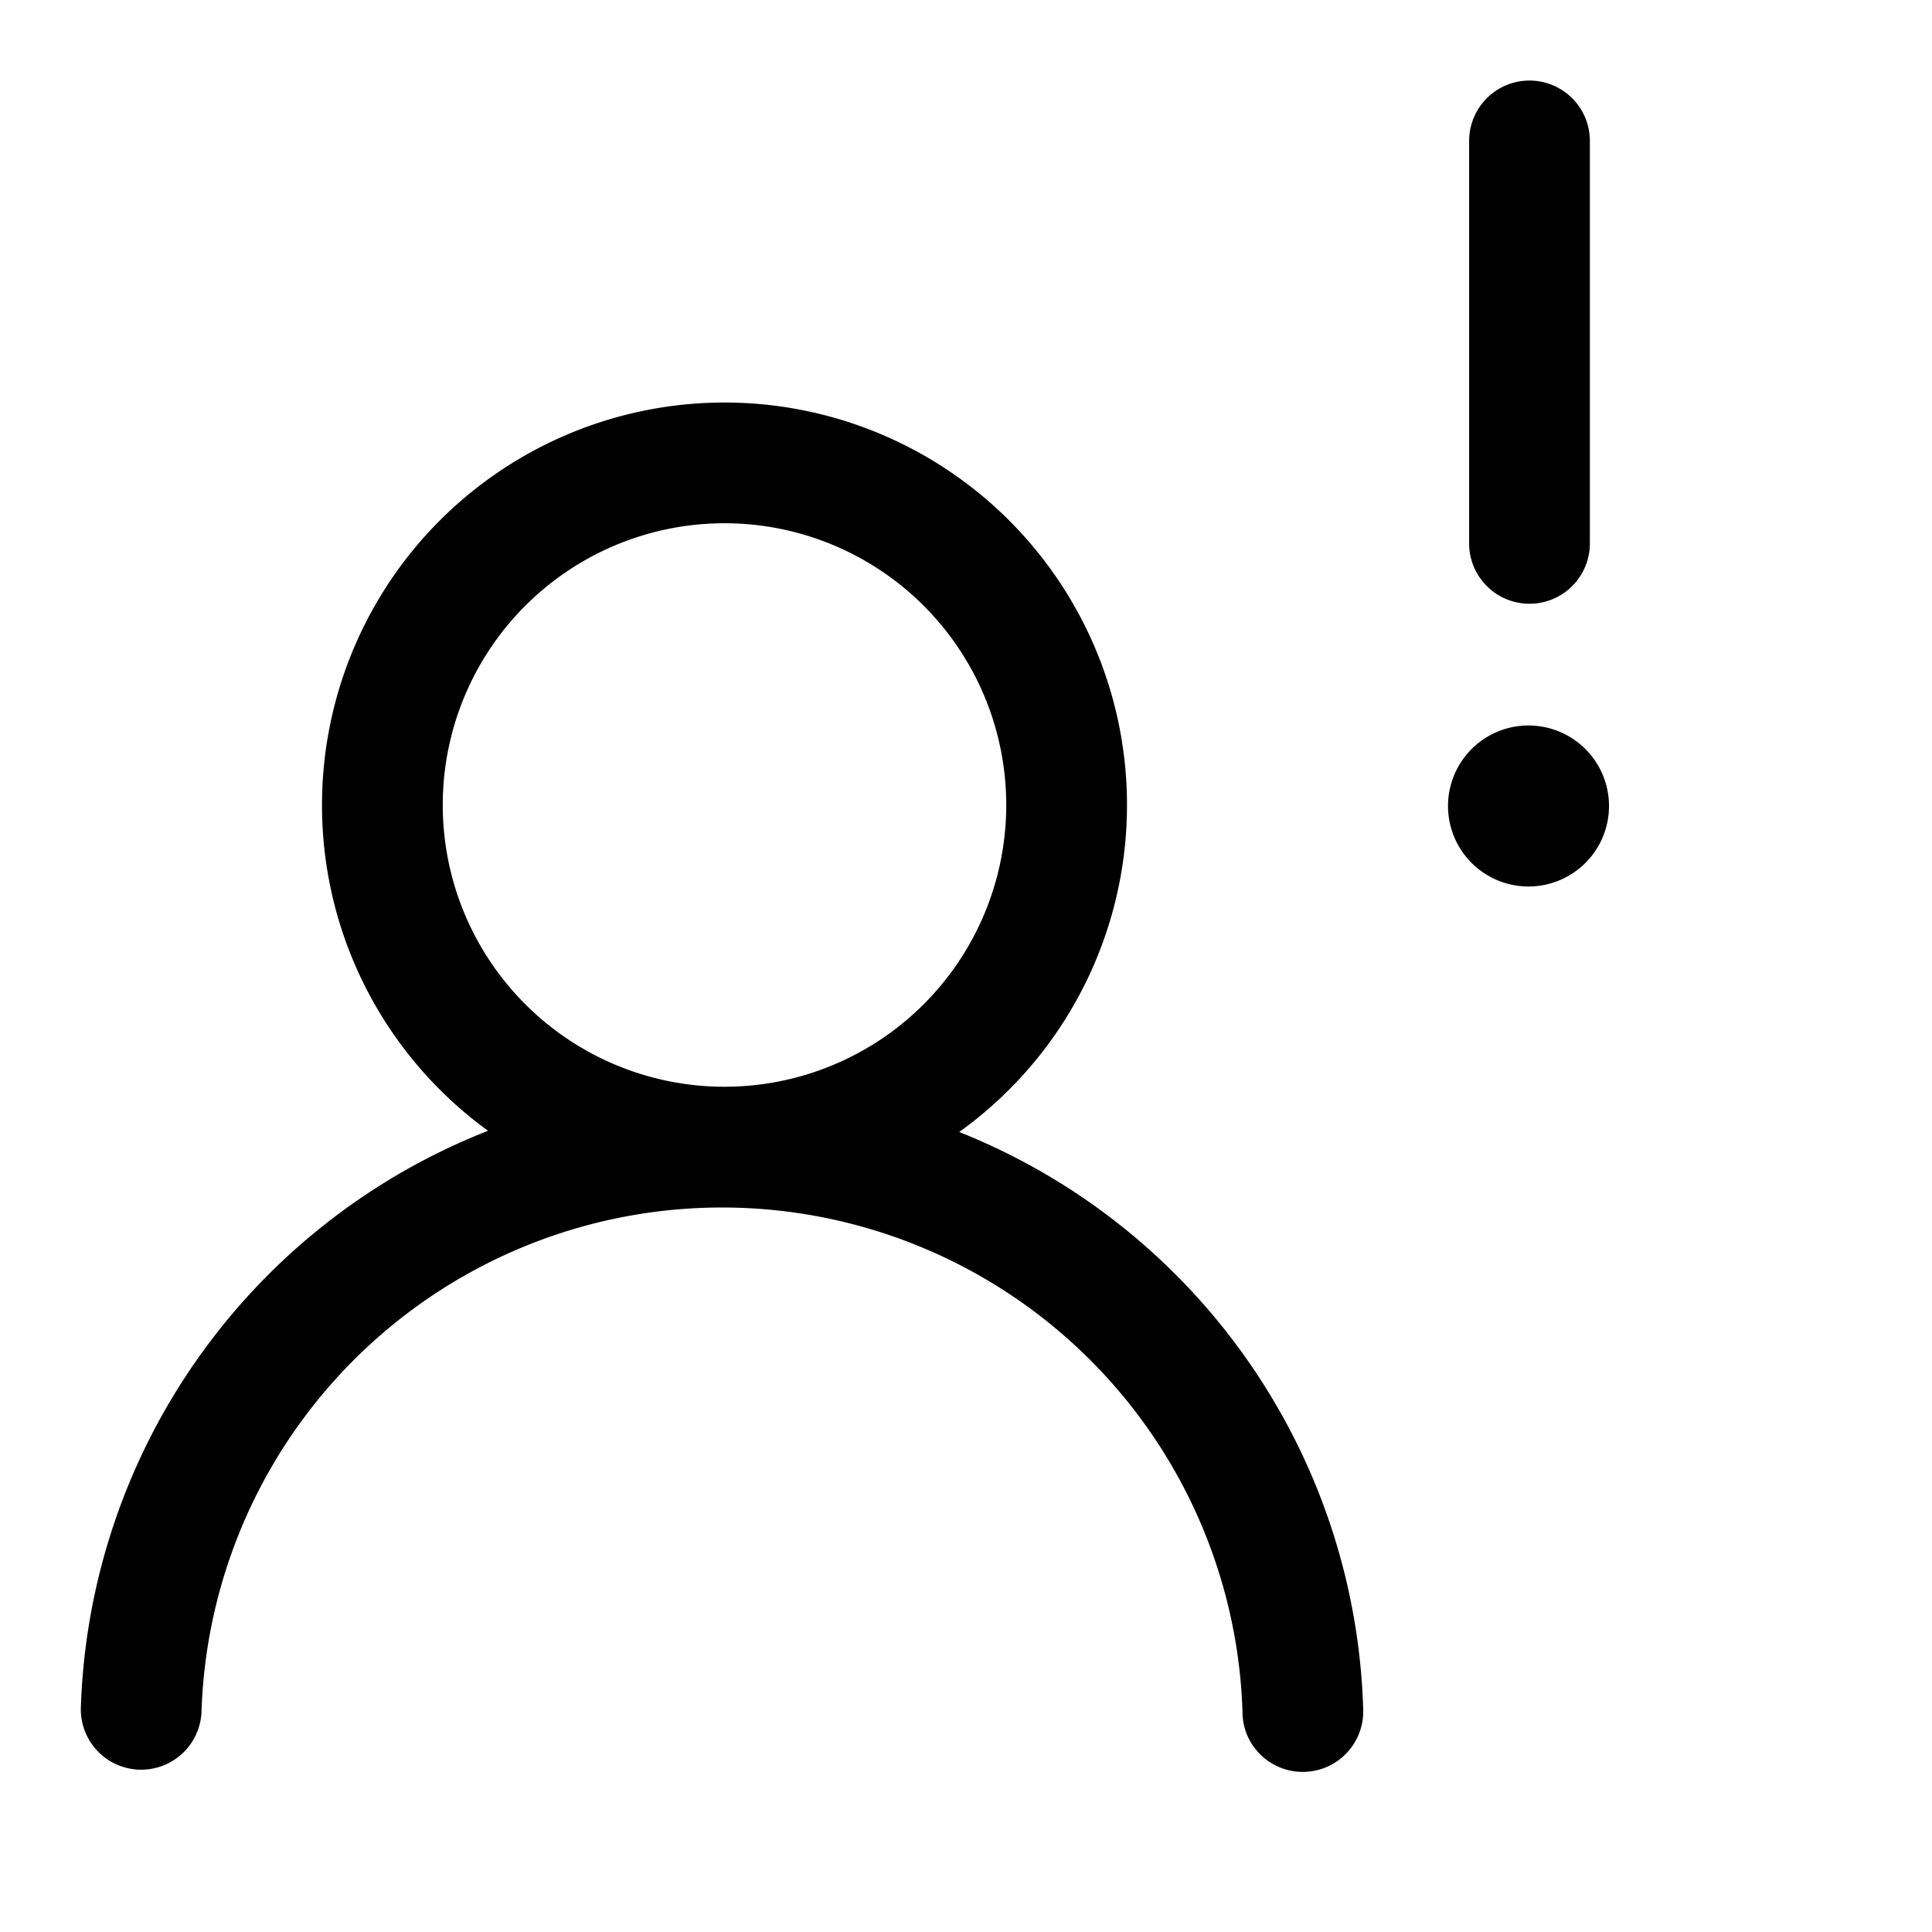 <svg xmlns="http://www.w3.org/2000/svg" width="24" height="24"><path d="M19.53 1.22a.75.75 0 00-1.28.53v5a.75.75 0 101.5 0v-5a.75.75 0 00-.22-.53zm.177 9.487a1 1 0 11-1.414-1.414 1 1 0 011.414 1.414z"/><path fill-rule="evenodd" d="M9 6.5a3.5 3.5 0 100 7 3.5 3.5 0 000-7zM4 10a5 5 0 117.916 4.062 7.973 7.973 0 015.018 7.166.751.751 0 01-1.438.334.749.749 0 01-.061-.29 6.469 6.469 0 00-12.932 0 .75.75 0 01-1.499-.044 7.973 7.973 0 015.059-7.181A4.993 4.993 0 014 10z"/></svg>